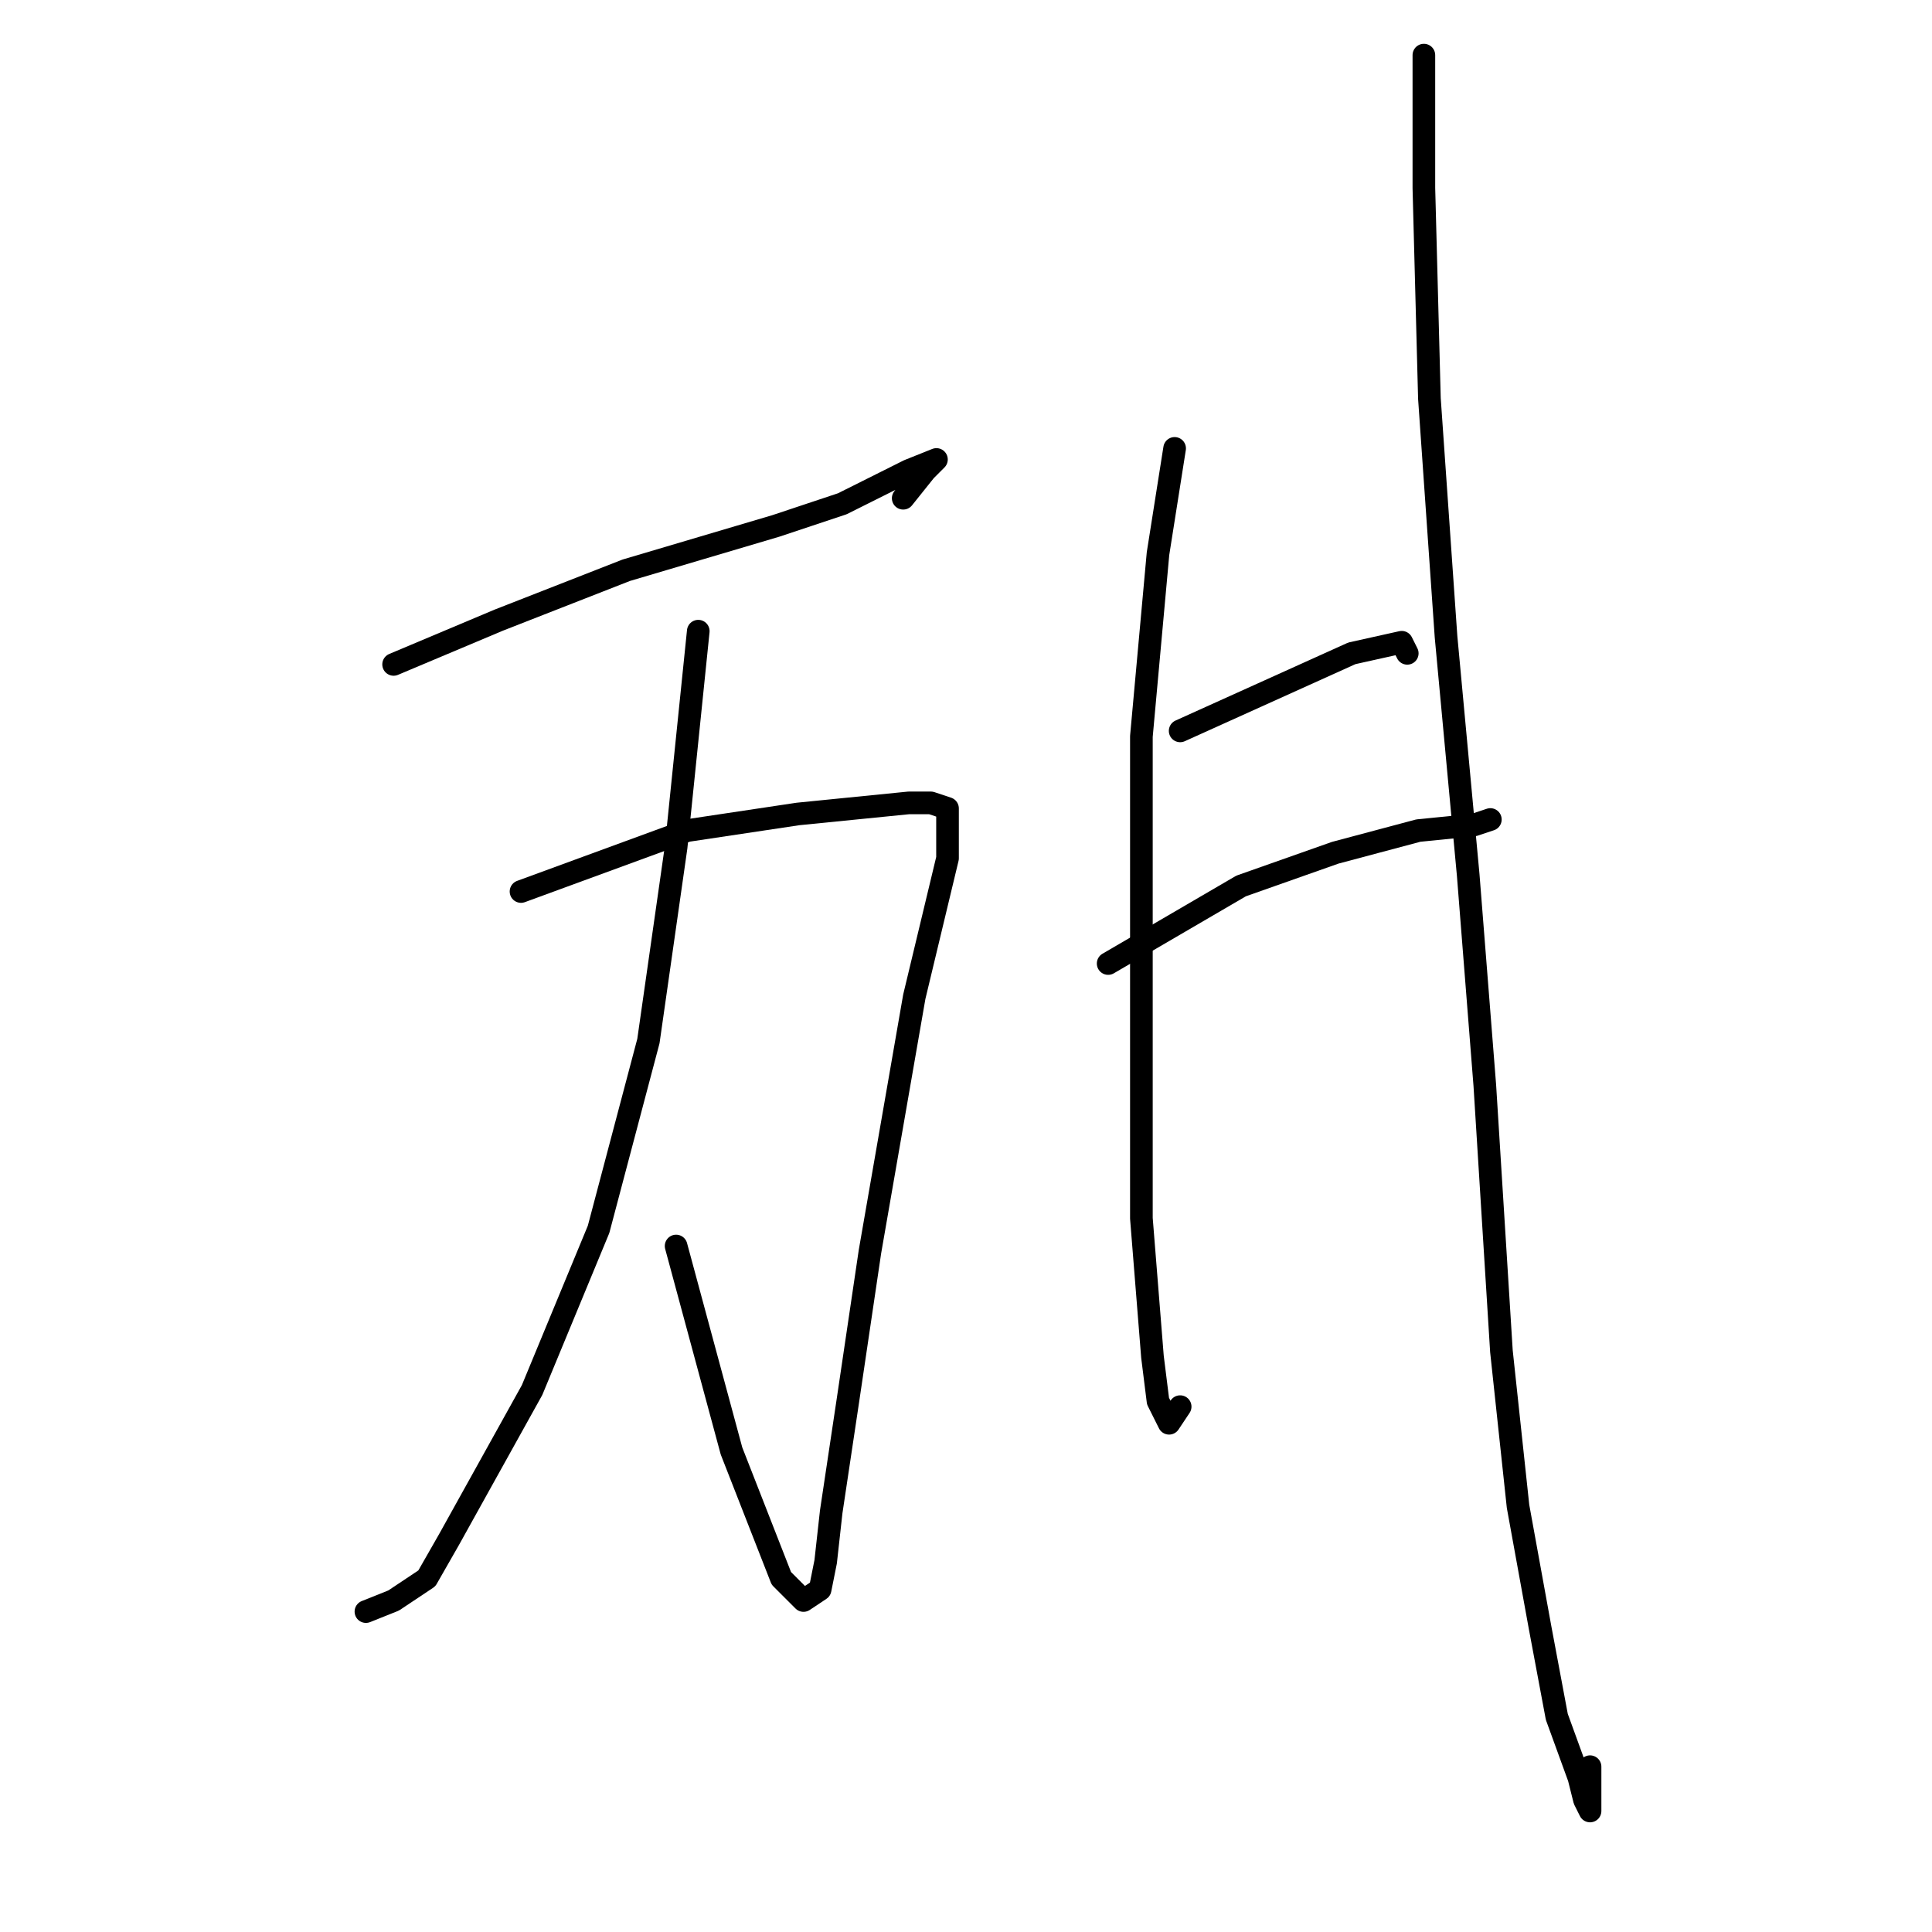 <?xml version="1.0" standalone="no"?>
    <svg width="256" height="256" xmlns="http://www.w3.org/2000/svg" version="1.1">
    <polyline stroke="black" stroke-width="3" stroke-linecap="round" fill="transparent" stroke-linejoin="round" points="52.156 88.038 66.101 82.167 82.982 75.561 102.799 69.689 111.606 66.754 116.01 64.552 120.414 62.35 124.084 60.882 122.616 62.35 119.68 66.02 119.68 66.02 " />
        <polyline stroke="black" stroke-width="3" stroke-linecap="round" fill="transparent" stroke-linejoin="round" points="69.037 118.13 91.056 110.057 105.735 107.855 120.414 106.387 123.35 106.387 125.552 107.121 125.552 113.726 121.148 132.075 115.276 165.837 112.34 185.654 110.138 200.333 109.405 206.938 108.671 210.608 106.469 212.076 103.533 209.14 96.927 192.259 89.588 165.103 89.588 165.103 " />
        <polyline stroke="black" stroke-width="3" stroke-linecap="round" fill="transparent" stroke-linejoin="round" points="92.524 83.634 89.588 112.259 85.918 137.947 79.312 162.901 70.505 184.186 59.496 204.003 56.56 209.14 52.156 212.076 48.487 213.544 48.487 213.544 " />
        <polyline stroke="black" stroke-width="3" stroke-linecap="round" fill="transparent" stroke-linejoin="round" points="155.643 59.414 153.442 73.359 151.24 97.58 151.24 122.534 151.24 143.818 151.24 161.433 152.708 179.782 153.442 185.654 154.91 188.59 156.377 186.388 156.377 186.388 " />
        <polyline stroke="black" stroke-width="3" stroke-linecap="round" fill="transparent" stroke-linejoin="round" points="156.377 96.846 179.13 86.57 185.735 85.102 186.469 86.57 186.469 86.57 " />
        <polyline stroke="black" stroke-width="3" stroke-linecap="round" fill="transparent" stroke-linejoin="round" points="146.836 127.672 164.451 117.396 176.928 112.993 187.937 110.057 195.277 109.323 197.479 108.589 197.479 108.589 " />
        <polyline stroke="black" stroke-width="3" stroke-linecap="round" fill="transparent" stroke-linejoin="round" points="188.671 7.304 188.671 24.918 189.405 52.809 191.607 84.368 194.543 115.928 196.745 143.818 198.947 179.048 201.148 199.599 204.084 215.746 206.286 227.489 209.222 235.562 209.956 238.498 210.69 239.966 210.69 238.498 210.69 234.095 210.69 234.095 " />
        </svg>